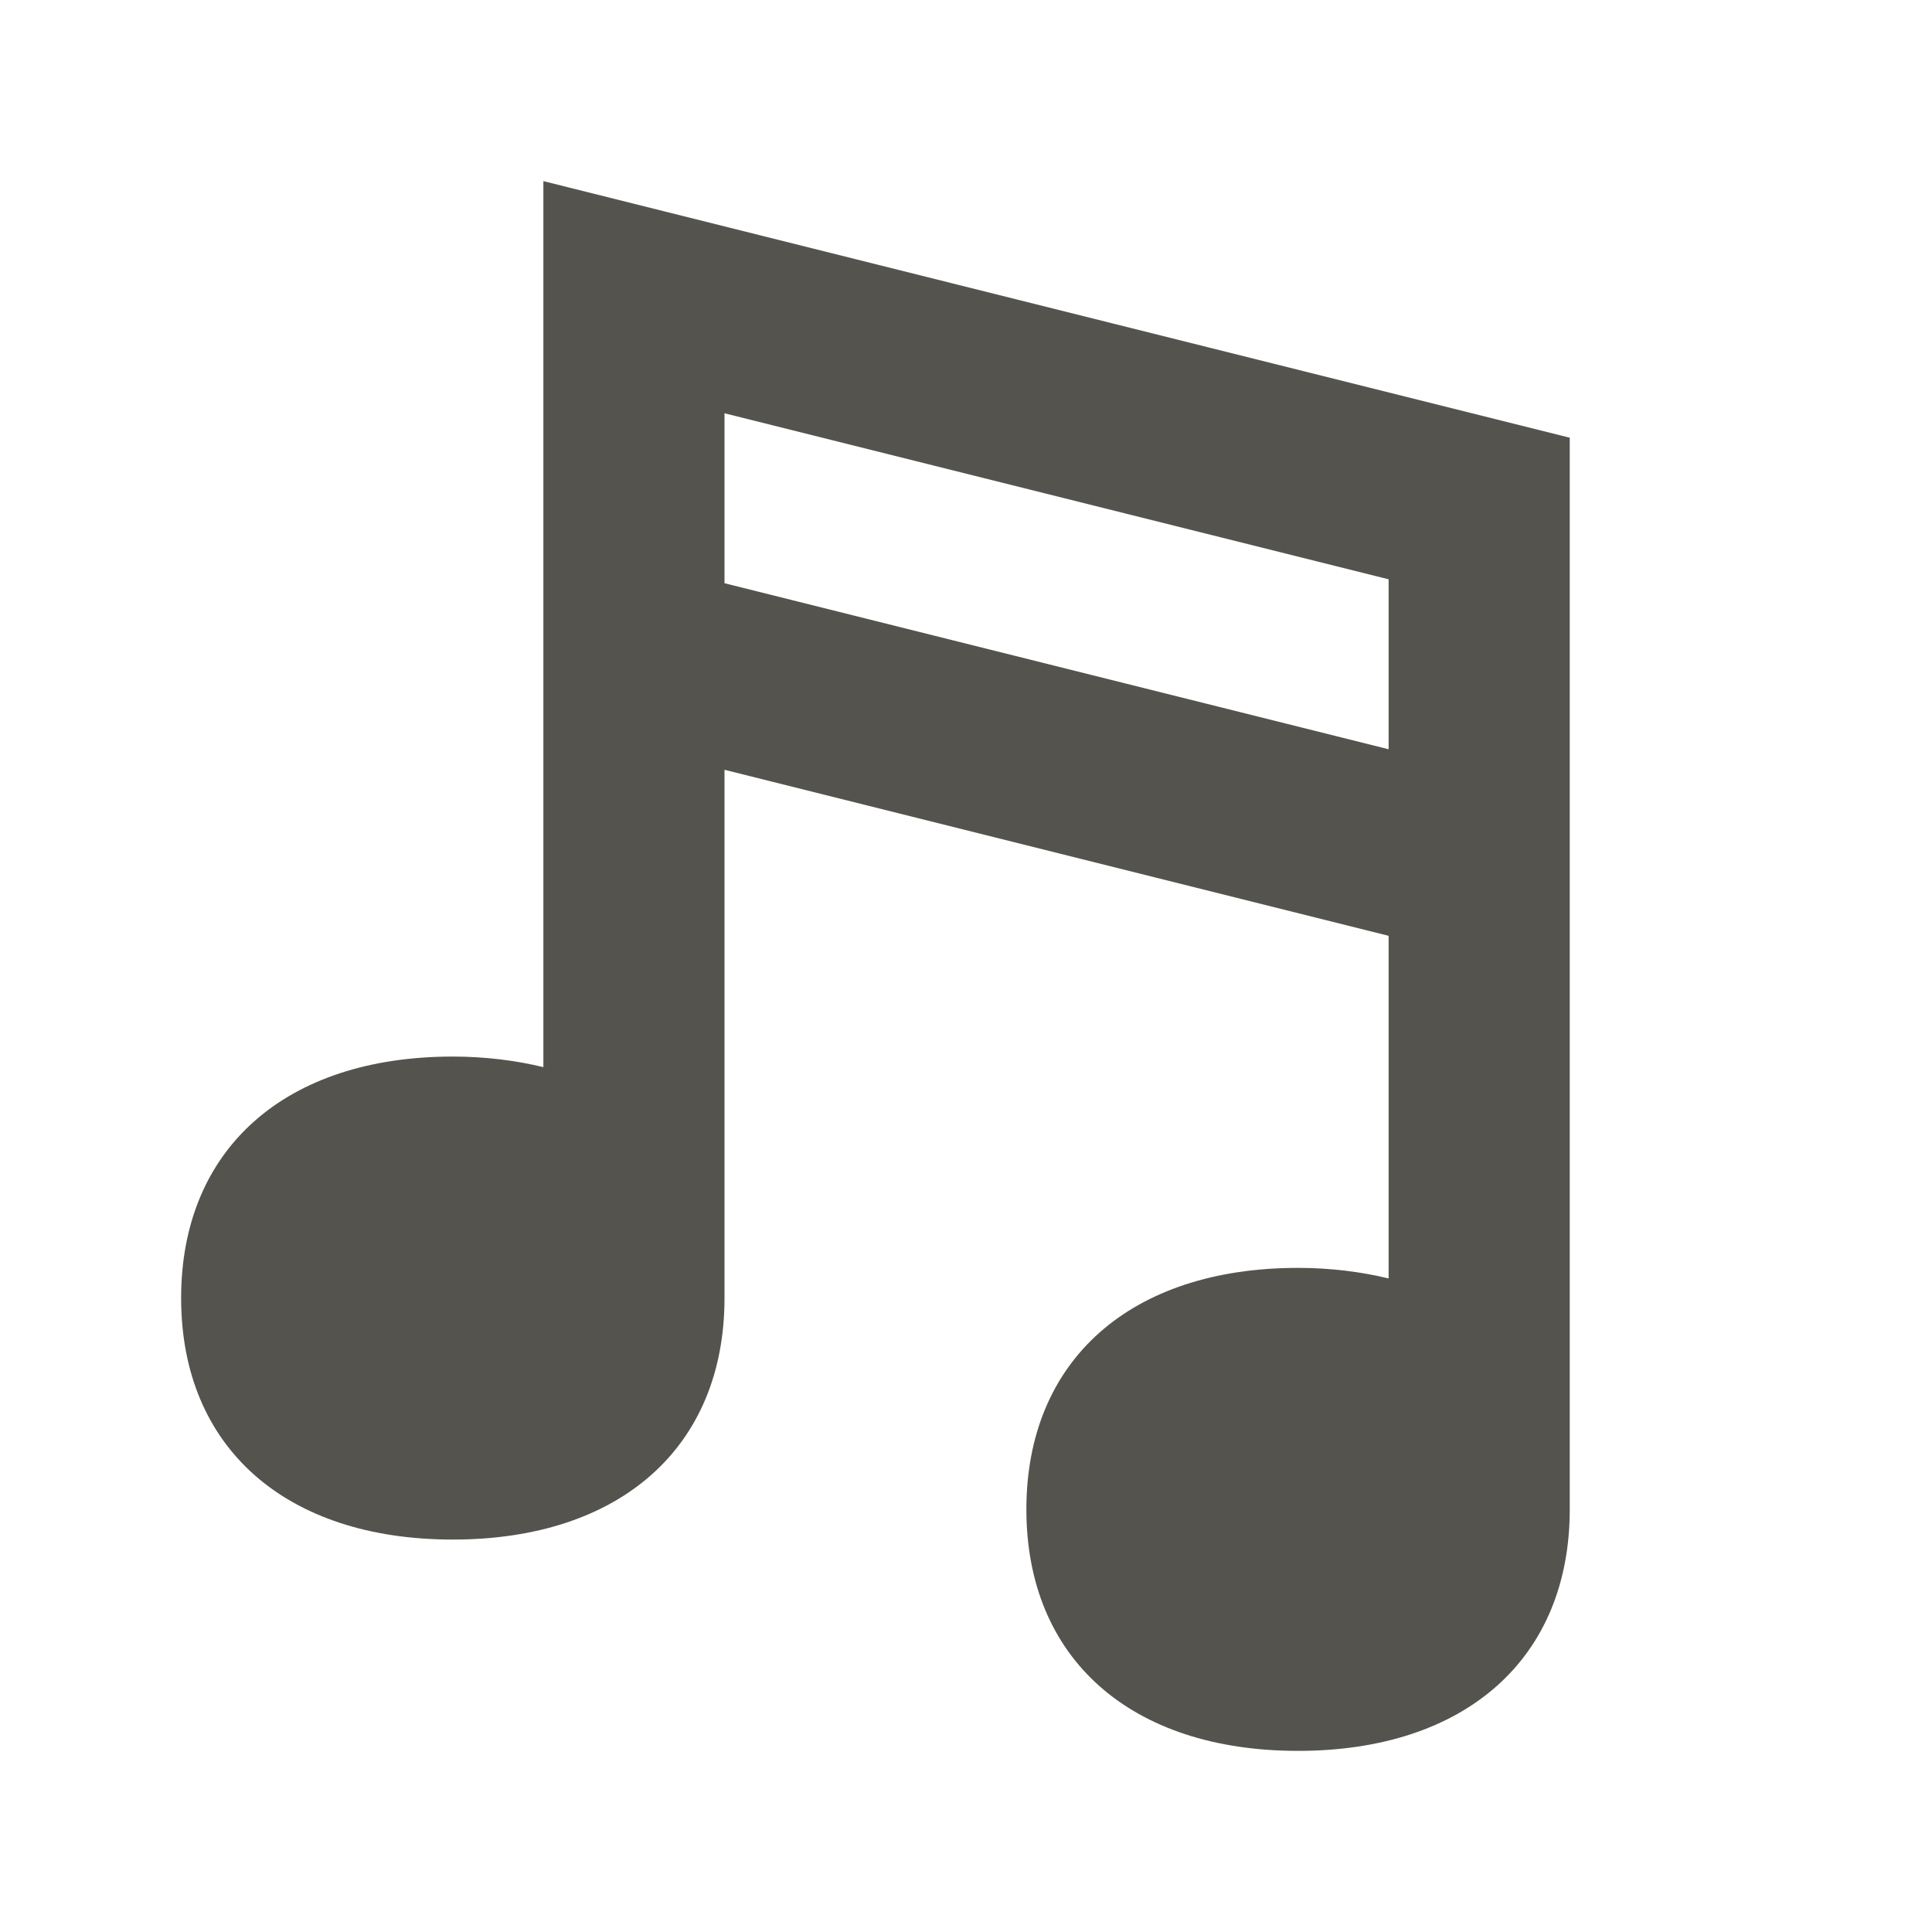 <svg xmlns="http://www.w3.org/2000/svg" viewBox="0 0 64 64"><defs fill="#55534E"></defs><path d="m52,14.5L18,6v29.35c-.91-.22-1.92-.35-3-.35-5.55,0-9,3.06-9,8s3.45,8,9,8,9-3.06,9-8v-17.5l22,5.5v11.35c-.91-.22-1.92-.35-3-.35-5.55,0-9,3.06-9,8s3.45,8,9,8,9-3.06,9-8V14.5Zm-28,4.82v-5.63l22,5.5v5.63l-22-5.5Z" fill="#55534E"></path></svg>